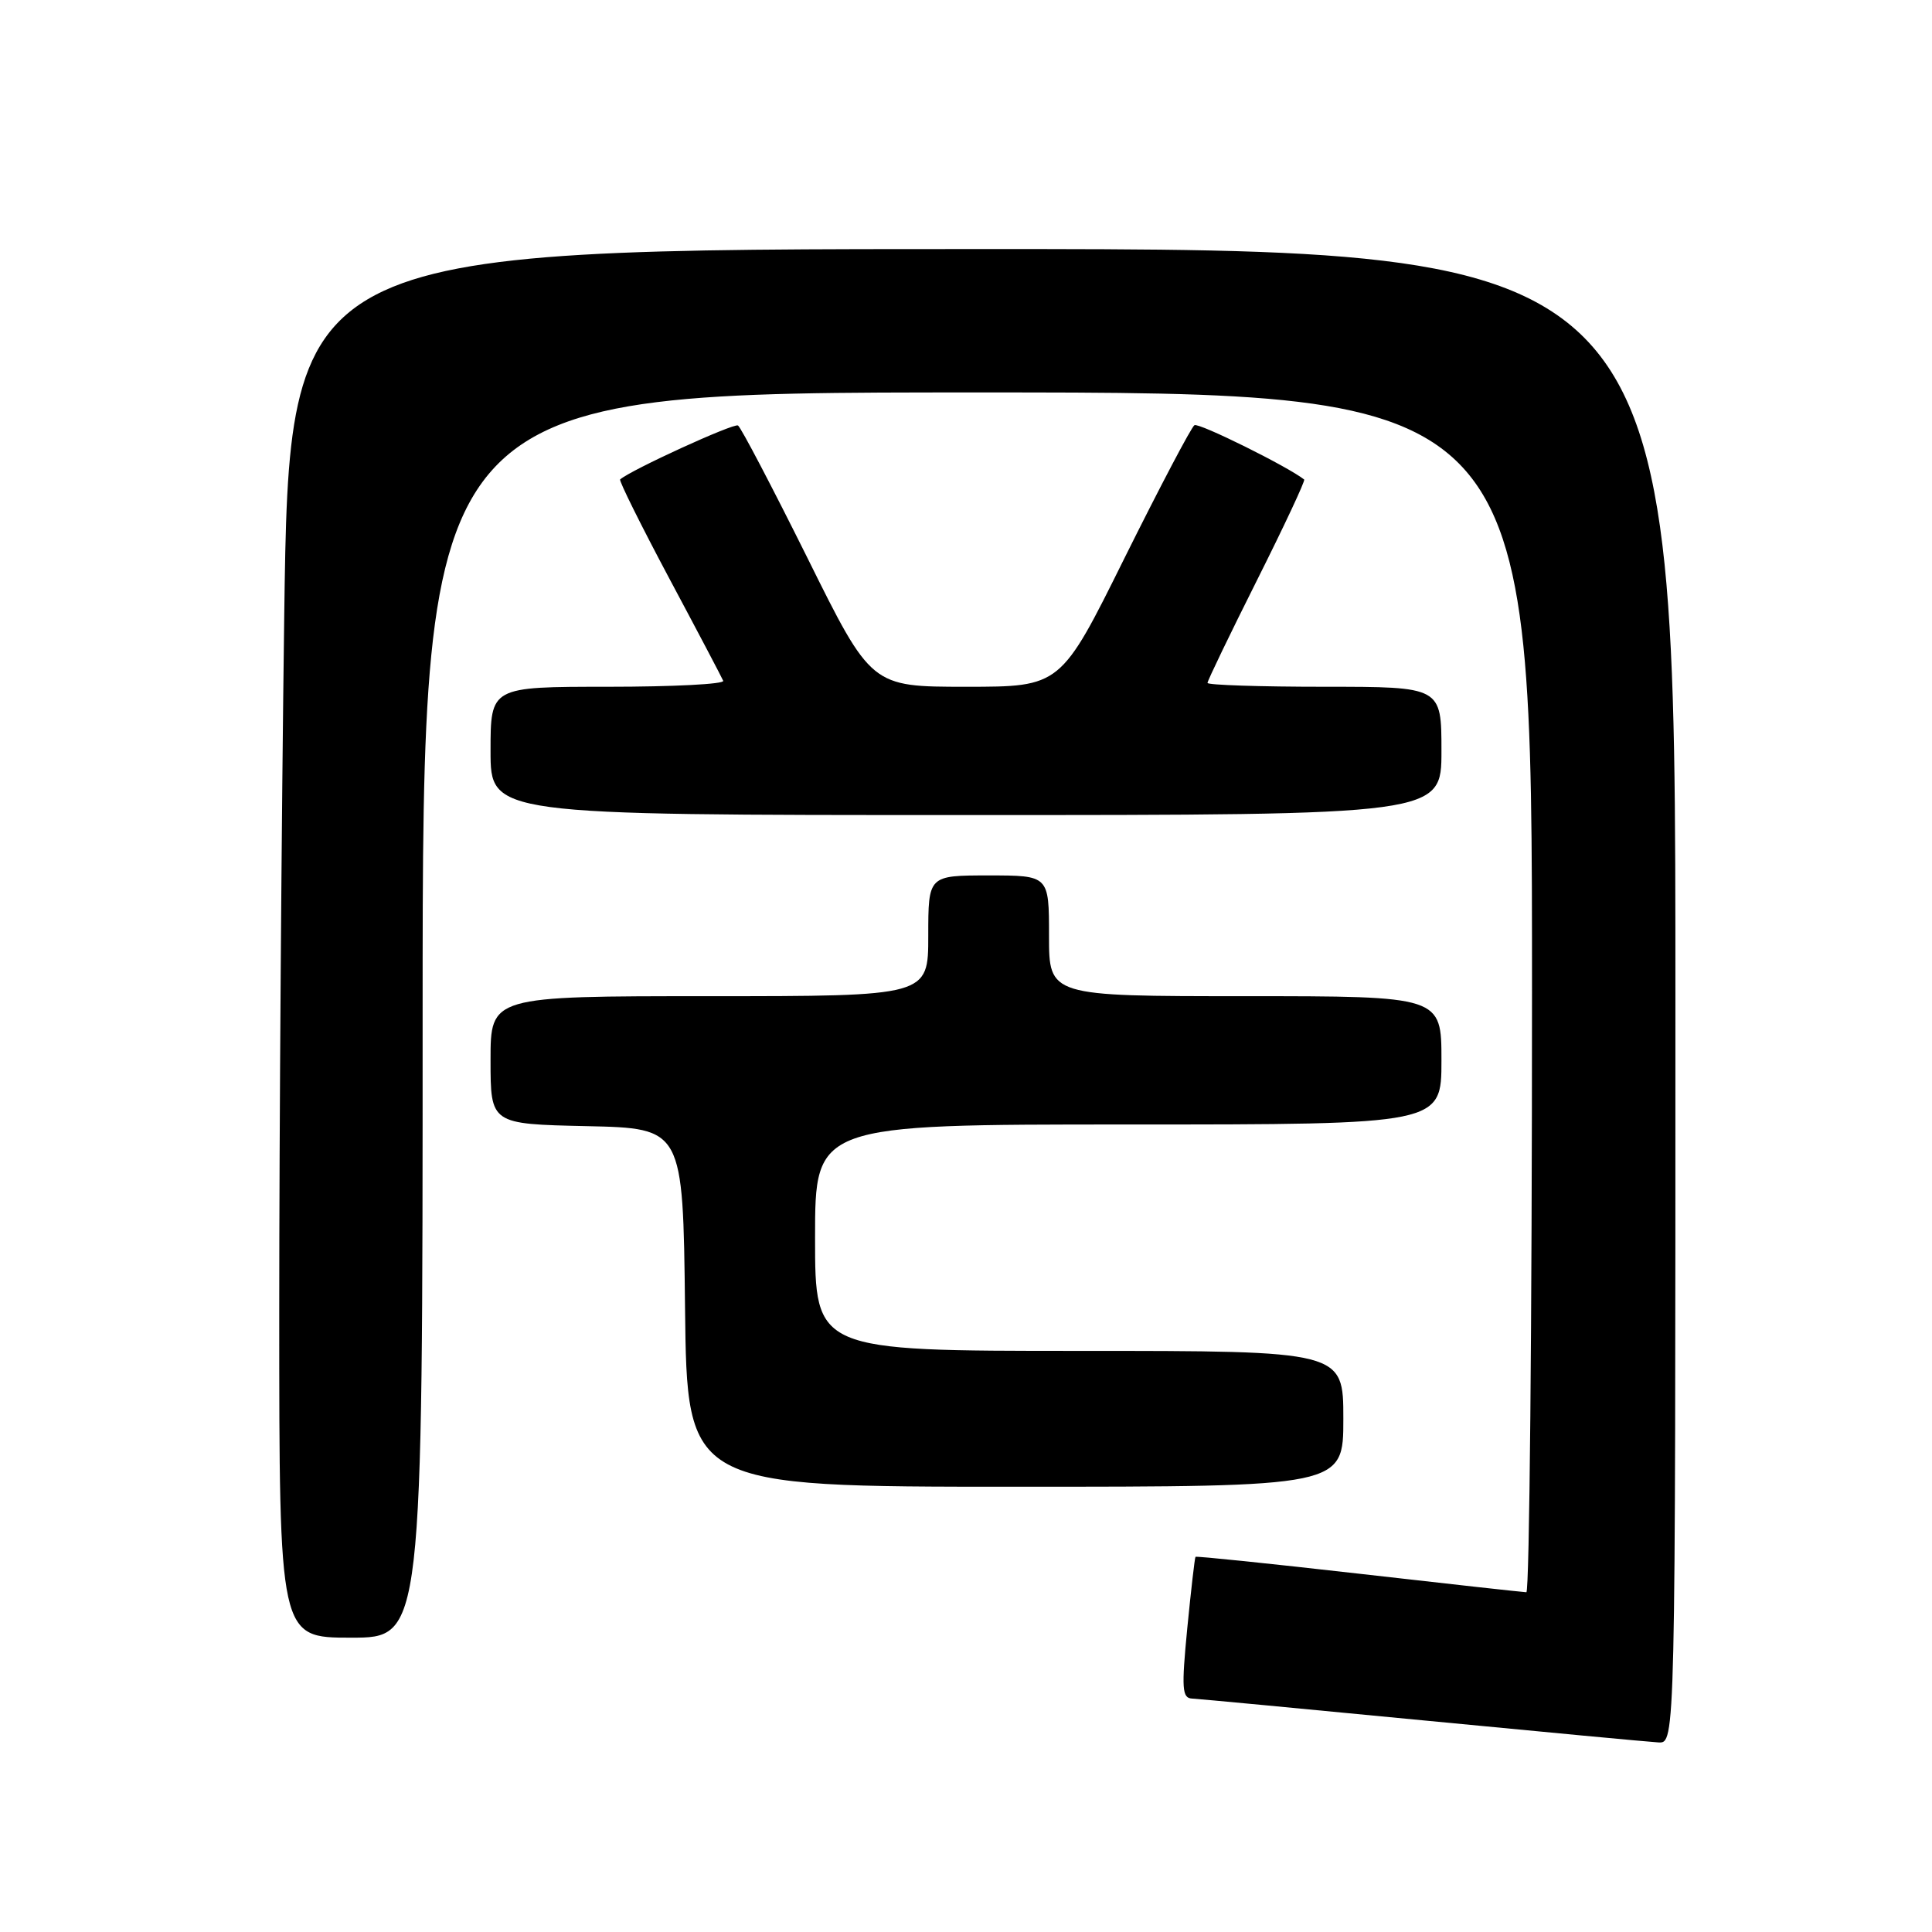 <?xml version="1.0" encoding="UTF-8" standalone="no"?>
<!DOCTYPE svg PUBLIC "-//W3C//DTD SVG 1.1//EN" "http://www.w3.org/Graphics/SVG/1.1/DTD/svg11.dtd" >
<svg xmlns="http://www.w3.org/2000/svg" xmlns:xlink="http://www.w3.org/1999/xlink" version="1.1" viewBox="0 0 256 256">
 <g >
 <path fill="currentColor"
d=" M 222.00 132.00 C 222.00 33.00 222.00 33.00 130.16 33.00 C 38.33 33.00 38.33 33.00 37.66 81.75 C 37.30 108.56 37.00 149.96 37.00 173.75 C 37.00 217.00 37.00 217.00 46.50 217.00 C 56.00 217.00 56.00 217.00 56.00 134.50 C 56.00 52.00 56.00 52.00 129.50 52.00 C 203.00 52.00 203.00 52.00 203.00 131.50 C 203.00 175.23 202.66 210.99 202.25 210.98 C 201.84 210.97 191.84 209.87 180.04 208.52 C 168.24 207.18 158.51 206.17 158.41 206.29 C 158.31 206.41 157.82 210.66 157.32 215.75 C 156.54 223.79 156.63 225.01 157.96 225.07 C 158.81 225.11 172.55 226.41 188.50 227.95 C 204.45 229.49 218.51 230.81 219.75 230.88 C 222.00 231.00 222.00 231.00 222.00 132.00 Z  M 178.00 188.00 C 178.00 179.00 178.00 179.00 143.00 179.00 C 108.00 179.00 108.00 179.00 108.00 164.00 C 108.00 149.00 108.00 149.00 149.50 149.00 C 191.00 149.00 191.00 149.00 191.00 140.50 C 191.00 132.00 191.00 132.00 165.00 132.00 C 139.00 132.00 139.00 132.00 139.00 124.00 C 139.00 116.00 139.00 116.00 131.00 116.00 C 123.00 116.00 123.00 116.00 123.00 124.00 C 123.00 132.00 123.00 132.00 94.00 132.00 C 65.00 132.00 65.00 132.00 65.00 140.47 C 65.00 148.94 65.00 148.94 77.75 149.22 C 90.50 149.50 90.50 149.50 90.77 173.25 C 91.04 197.00 91.04 197.00 134.52 197.00 C 178.00 197.00 178.00 197.00 178.00 188.00 Z  M 191.00 99.50 C 191.00 91.00 191.00 91.00 175.50 91.00 C 166.97 91.00 160.00 90.77 160.00 90.49 C 160.00 90.20 162.95 84.08 166.56 76.88 C 170.17 69.68 172.98 63.68 172.81 63.54 C 170.64 61.82 158.85 55.98 158.27 56.34 C 157.85 56.61 153.69 64.52 149.02 73.91 C 140.55 91.00 140.55 91.00 128.00 91.00 C 115.45 91.00 115.45 91.00 106.98 73.91 C 102.31 64.52 98.18 56.63 97.79 56.38 C 97.24 56.03 83.56 62.29 82.17 63.53 C 82.00 63.69 84.92 69.58 88.67 76.62 C 92.43 83.66 95.65 89.78 95.83 90.21 C 96.02 90.65 89.15 91.00 80.58 91.00 C 65.00 91.00 65.00 91.00 65.00 99.50 C 65.00 108.00 65.00 108.00 128.00 108.00 C 191.00 108.00 191.00 108.00 191.00 99.50 Z "/>
</g>
</svg>